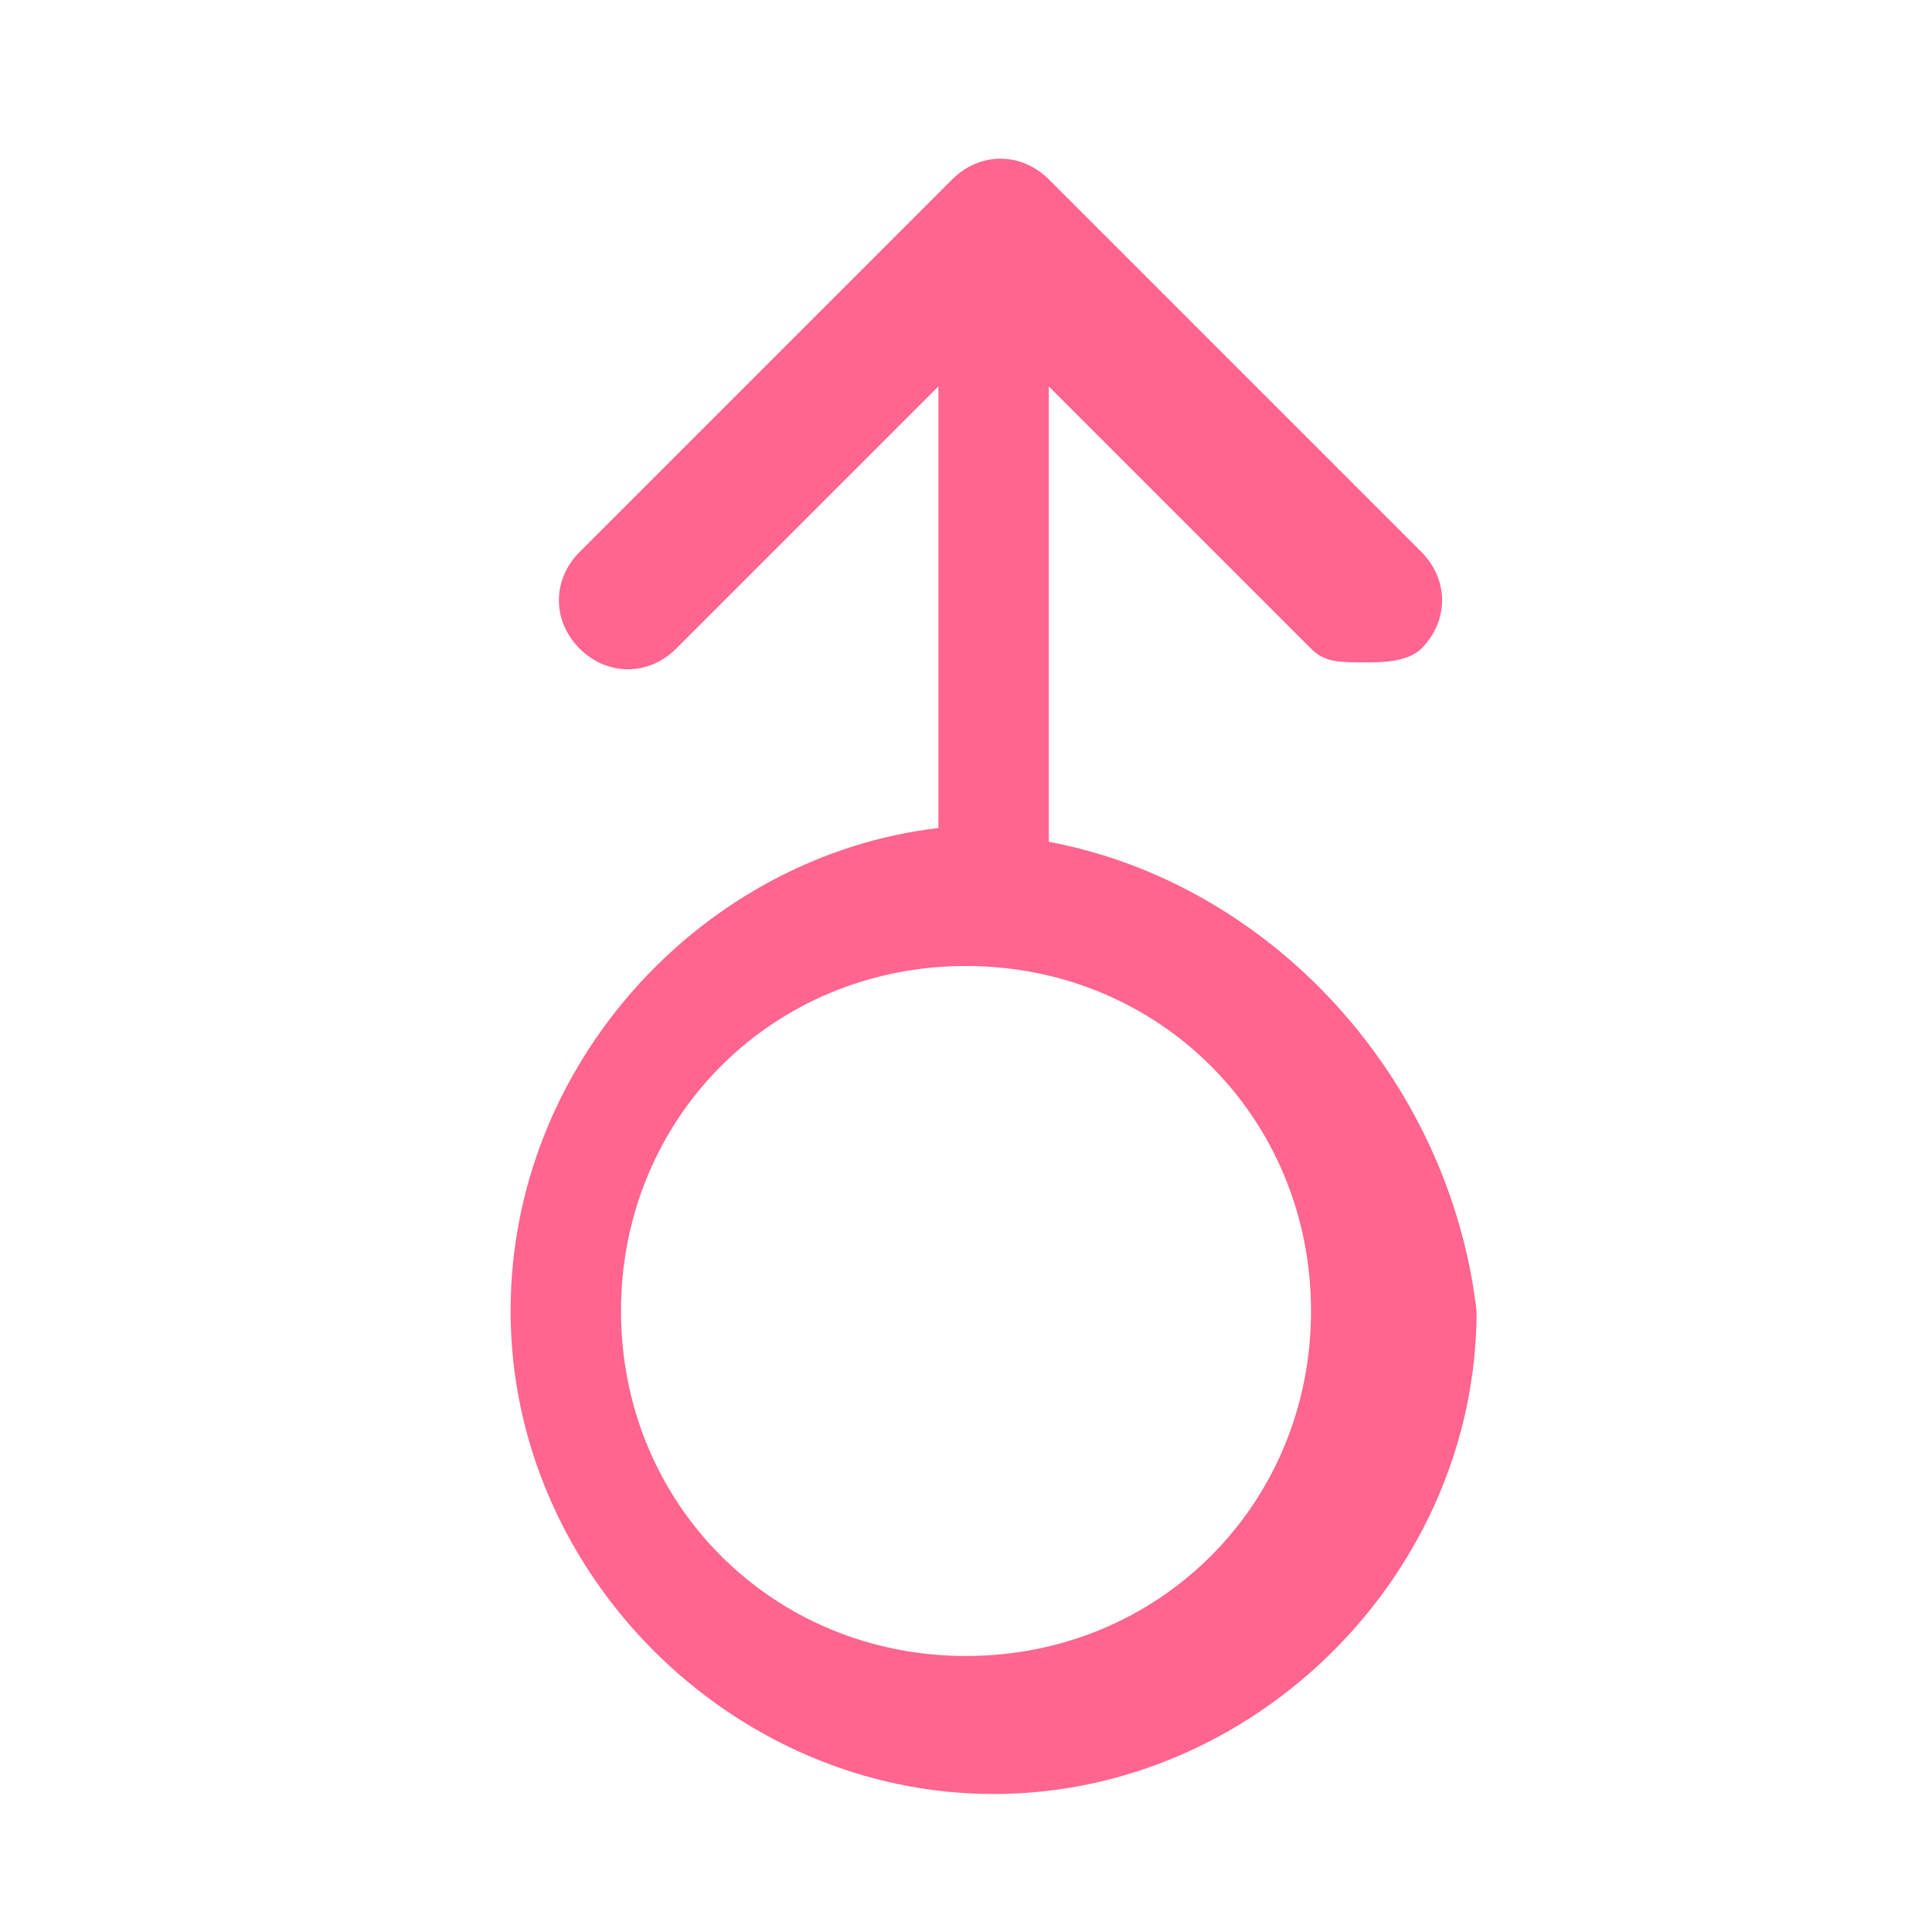 <?xml version="1.0" standalone="no"?><!DOCTYPE svg PUBLIC "-//W3C//DTD SVG 1.1//EN" "http://www.w3.org/Graphics/SVG/1.1/DTD/svg11.dtd"><svg t="1509960048126" class="icon" style="" viewBox="0 0 1024 1024" version="1.1" xmlns="http://www.w3.org/2000/svg" p-id="2176" xmlns:xlink="http://www.w3.org/1999/xlink"><defs><style type="text/css"></style></defs><path d="M512 877.714c-102.4 0-182.857-80.457-182.857-182.857s80.457-182.857 182.857-182.857 182.857 80.457 182.857 182.857-80.457 182.857-182.857 182.857m43.886-431.543v-241.371l138.971 138.971c7.314 7.314 14.629 7.314 29.257 7.314 7.314 0 21.943 0 29.257-7.314 14.629-14.629 14.629-36.571 0-51.2l-197.486-197.486c-14.629-14.629-36.571-14.629-51.2 0l-197.486 197.486c-14.629 14.629-14.629 36.571 0 51.2 14.629 14.629 36.571 14.629 51.2 0l138.971-138.971v234.057c-124.343 14.629-226.743 124.343-226.743 256 0 138.971 117.029 256 256 256s256-117.029 256-256c-14.629-124.343-109.714-226.743-226.743-248.686" fill="#FF658E" p-id="2177"></path></svg>